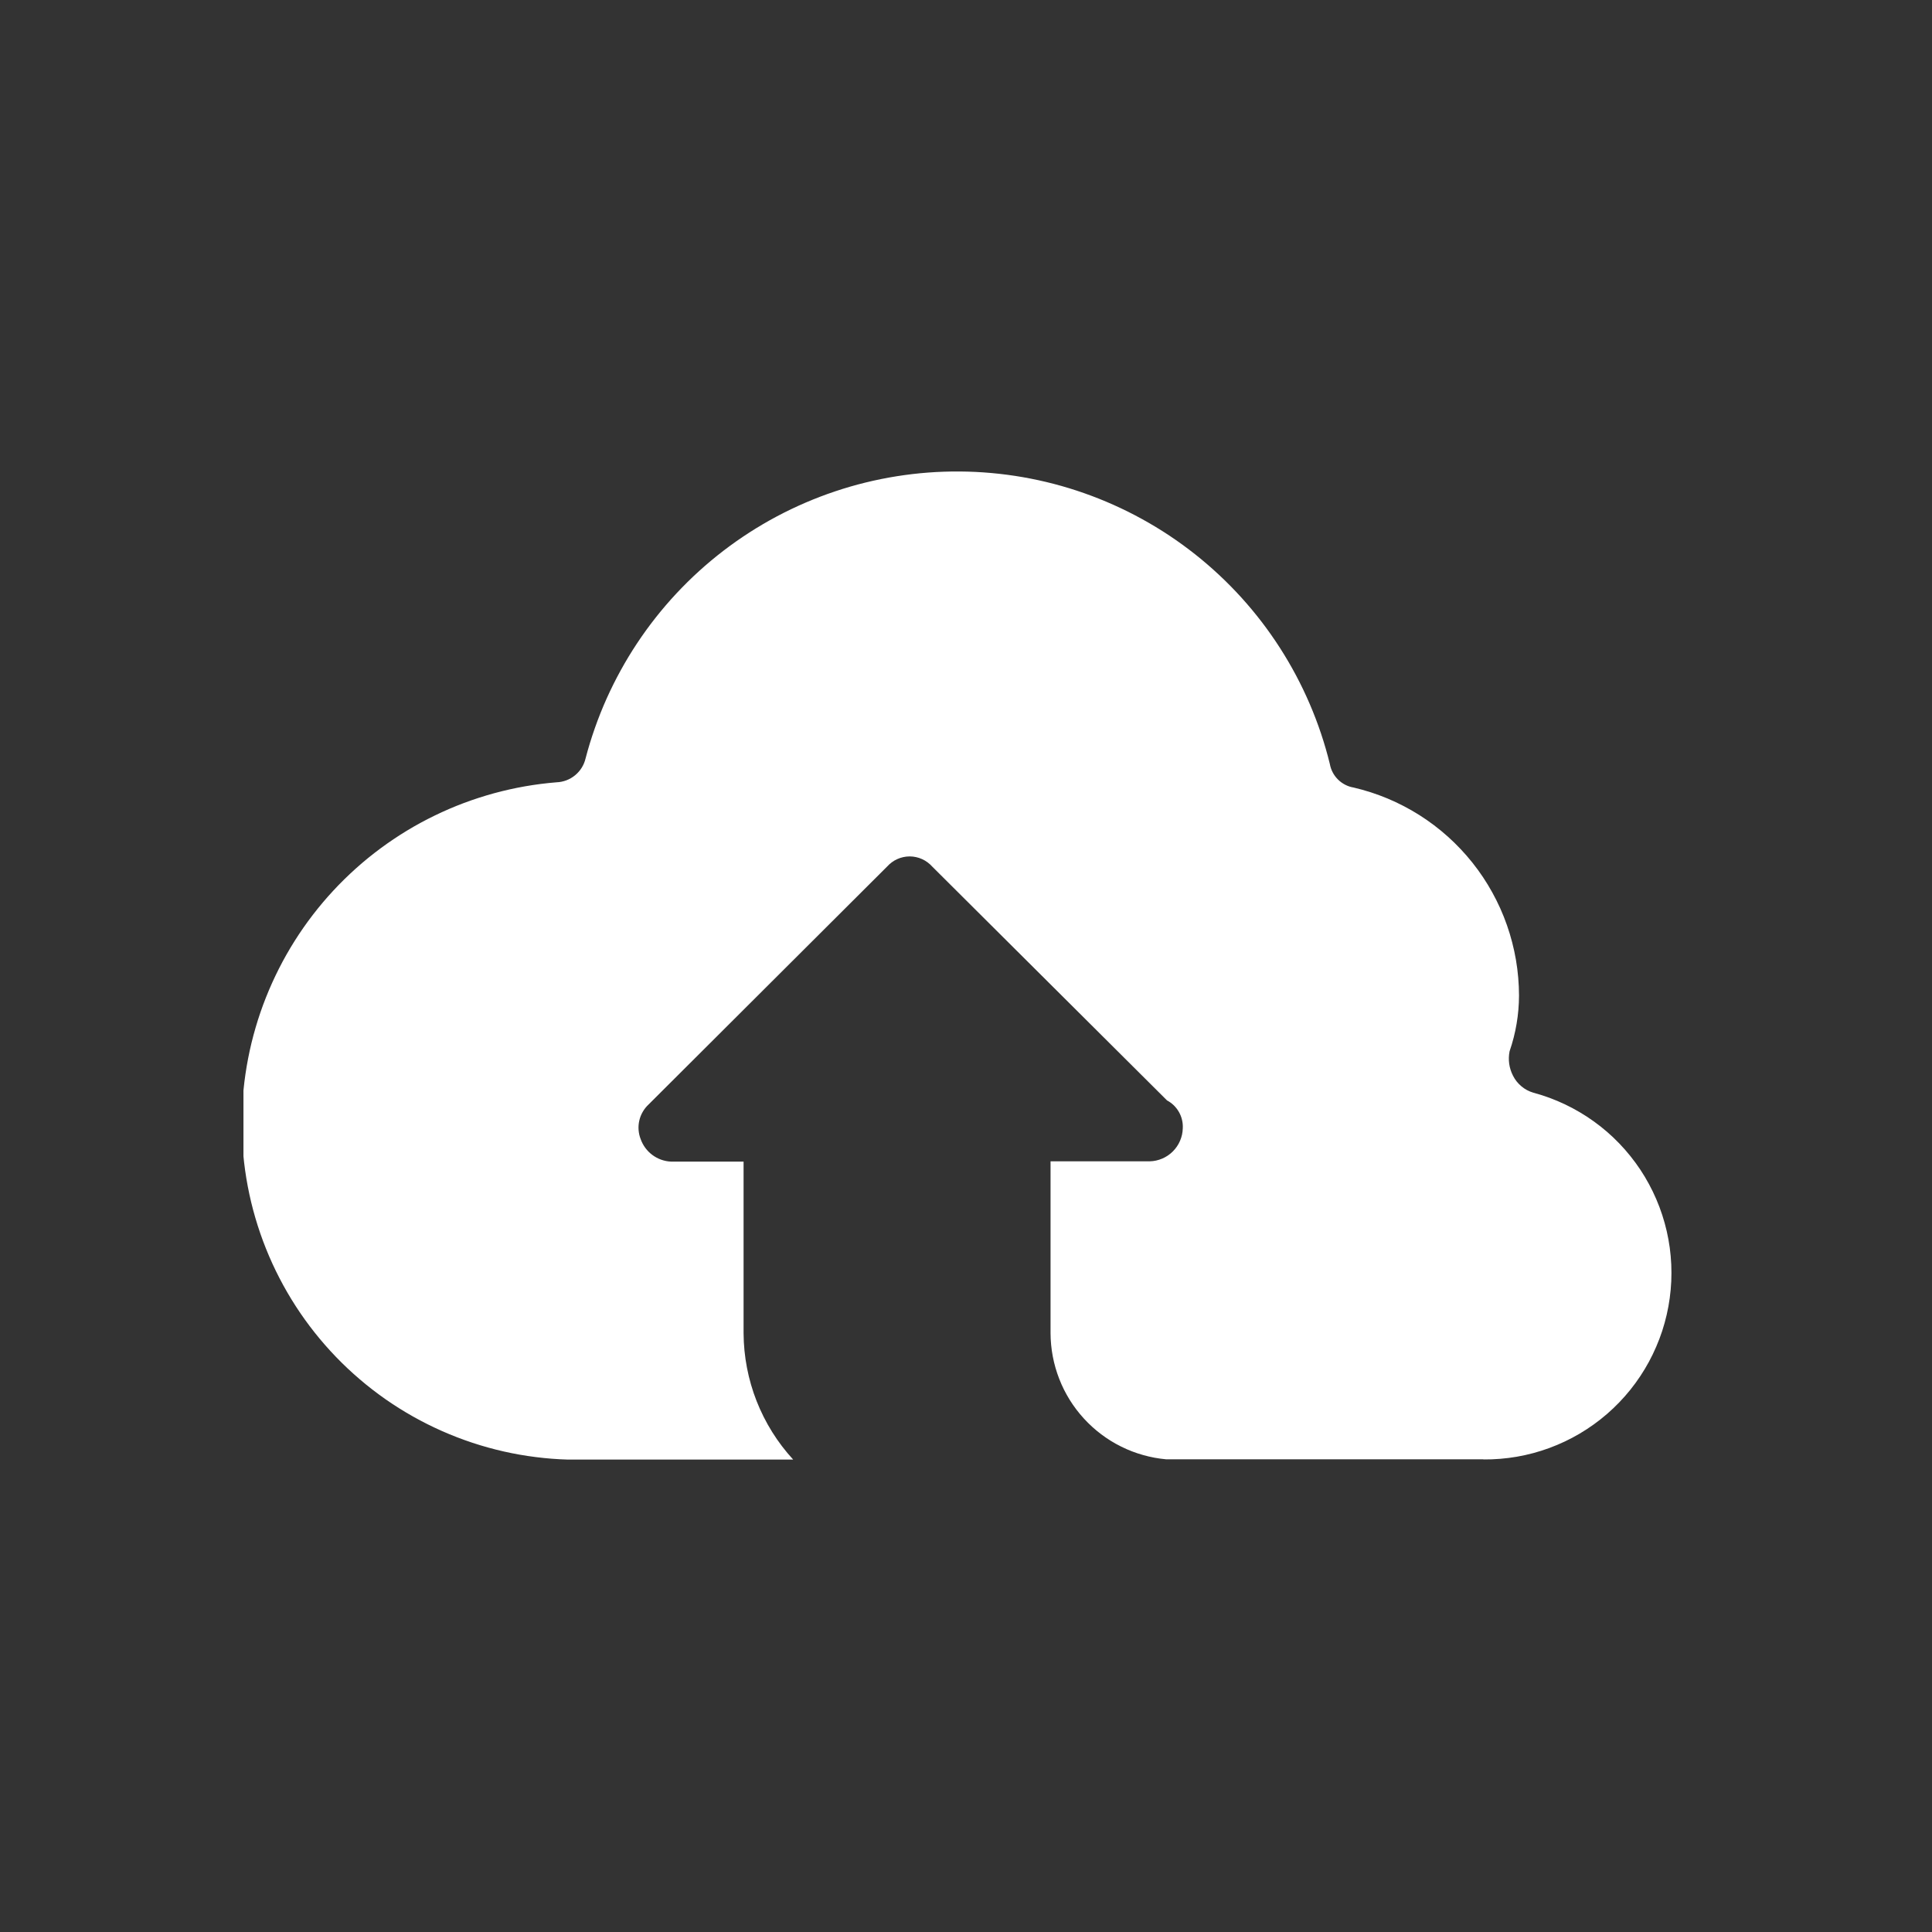 <?xml version="1.0" encoding="UTF-8"?><svg xmlns="http://www.w3.org/2000/svg" xmlns:xlink="http://www.w3.org/1999/xlink" width="375" zoomAndPan="magnify" viewBox="0 0 375 375" height="375" preserveAspectRatio="xMidYMid meet" version="1.0"><rect x="0" y="0" width="375" height="375" fill="#333333" stroke="none"/><defs><clipPath id="clip-0"><path d="M 47.254 91 L 325 91 L 325 284 L 47.254 284 Z M 47.254 91 " clip-rule="nonzero"/></clipPath></defs><g clip-path="url(#clip-0)"><path fill="white" id="uploadFill" d="M 287.934 283.25 L 226.352 283.25 C 225.594 283.18 224.844 283.078 224.094 282.941 C 223.348 282.801 222.609 282.629 221.879 282.422 C 221.145 282.219 220.426 281.977 219.719 281.707 C 219.008 281.434 218.312 281.129 217.633 280.789 C 216.949 280.453 216.285 280.086 215.641 279.688 C 214.992 279.289 214.367 278.859 213.758 278.402 C 213.152 277.949 212.566 277.465 212.004 276.953 C 211.441 276.441 210.902 275.906 210.391 275.348 C 209.875 274.785 209.391 274.203 208.93 273.598 C 208.469 272.992 208.039 272.367 207.637 271.723 C 207.238 271.074 206.867 270.414 206.523 269.734 C 206.184 269.055 205.875 268.359 205.602 267.652 C 205.324 266.945 205.082 266.223 204.871 265.492 C 204.66 264.762 204.484 264.023 204.344 263.277 C 204.203 262.531 204.094 261.777 204.023 261.02 C 203.949 260.266 203.914 259.504 203.91 258.746 L 203.91 225.41 L 223.164 225.41 C 223.582 225.402 223.996 225.352 224.406 225.262 C 224.812 225.172 225.211 225.043 225.594 224.879 C 225.977 224.715 226.344 224.516 226.691 224.281 C 227.035 224.047 227.355 223.781 227.652 223.484 C 227.949 223.188 228.215 222.867 228.449 222.52 C 228.684 222.176 228.883 221.809 229.047 221.422 C 229.211 221.039 229.34 220.641 229.43 220.234 C 229.52 219.824 229.566 219.41 229.578 218.992 C 229.605 218.445 229.559 217.902 229.43 217.367 C 229.305 216.832 229.105 216.324 228.836 215.848 C 228.562 215.367 228.23 214.938 227.84 214.551 C 227.445 214.168 227.004 213.848 226.52 213.59 L 180.949 168.207 C 180.676 167.898 180.371 167.621 180.035 167.375 C 179.703 167.129 179.348 166.918 178.969 166.75 C 178.59 166.578 178.199 166.449 177.797 166.363 C 177.391 166.273 176.98 166.23 176.566 166.23 C 176.152 166.23 175.742 166.273 175.336 166.363 C 174.93 166.449 174.539 166.578 174.16 166.75 C 173.781 166.918 173.426 167.129 173.094 167.375 C 172.762 167.621 172.457 167.898 172.18 168.207 L 125.891 214.379 C 125.441 214.797 125.062 215.273 124.754 215.809 C 124.445 216.34 124.223 216.906 124.086 217.508 C 123.949 218.105 123.902 218.715 123.949 219.328 C 123.996 219.941 124.129 220.535 124.355 221.109 C 124.574 221.723 124.879 222.293 125.266 222.816 C 125.652 223.34 126.109 223.797 126.633 224.184 C 127.156 224.57 127.723 224.875 128.336 225.094 C 128.949 225.312 129.582 225.438 130.234 225.469 L 144.328 225.469 L 144.328 258.801 C 144.344 261.055 144.562 263.285 144.988 265.492 C 145.414 267.703 146.035 269.855 146.859 271.953 C 147.684 274.047 148.691 276.047 149.883 277.957 C 151.078 279.867 152.434 281.648 153.957 283.305 L 110.262 283.305 C 108.156 283.246 106.062 283.082 103.973 282.816 C 101.887 282.555 99.816 282.191 97.766 281.727 C 95.711 281.262 93.688 280.699 91.691 280.039 C 89.691 279.375 87.73 278.621 85.805 277.77 C 83.883 276.918 82 275.977 80.168 274.945 C 78.336 273.914 76.555 272.793 74.828 271.59 C 73.105 270.383 71.441 269.098 69.84 267.73 C 68.238 266.363 66.707 264.926 65.246 263.41 C 63.785 261.895 62.398 260.312 61.09 258.664 C 59.781 257.016 58.555 255.309 57.41 253.539 C 56.27 251.773 55.211 249.953 54.246 248.082 C 53.277 246.215 52.402 244.301 51.621 242.348 C 50.836 240.391 50.152 238.402 49.562 236.383 C 48.969 234.363 48.48 232.316 48.086 230.246 C 47.695 228.18 47.402 226.098 47.211 224 C 47.02 221.902 46.93 219.801 46.941 217.695 C 46.957 215.637 47.062 213.586 47.266 211.539 C 47.469 209.492 47.77 207.461 48.16 205.441 C 48.551 203.422 49.035 201.426 49.613 199.453 C 50.188 197.477 50.855 195.535 51.613 193.625 C 52.371 191.711 53.215 189.84 54.145 188.004 C 55.074 186.172 56.09 184.383 57.184 182.645 C 58.281 180.906 59.457 179.219 60.707 177.59 C 61.961 175.961 63.285 174.391 64.684 172.883 C 66.082 171.375 67.547 169.938 69.078 168.566 C 70.609 167.191 72.203 165.895 73.855 164.672 C 75.508 163.449 77.211 162.305 78.969 161.238 C 80.727 160.176 82.531 159.191 84.379 158.297 C 86.23 157.398 88.117 156.586 90.039 155.863 C 91.965 155.145 93.918 154.512 95.898 153.969 C 97.883 153.43 99.887 152.98 101.91 152.625 C 103.934 152.27 105.969 152.012 108.02 151.844 C 108.676 151.82 109.312 151.691 109.93 151.461 C 110.547 151.227 111.109 150.902 111.617 150.484 C 112.129 150.066 112.555 149.578 112.906 149.02 C 113.254 148.461 113.504 147.859 113.656 147.219 C 114.176 145.23 114.777 143.266 115.461 141.328 C 116.141 139.387 116.902 137.48 117.742 135.602 C 118.582 133.727 119.5 131.891 120.492 130.09 C 121.48 128.289 122.547 126.531 123.684 124.82 C 124.82 123.105 126.027 121.445 127.301 119.832 C 128.574 118.219 129.914 116.664 131.316 115.16 C 132.719 113.66 134.18 112.219 135.703 110.836 C 137.223 109.457 138.801 108.141 140.43 106.891 C 142.062 105.641 143.742 104.461 145.469 103.348 C 147.199 102.238 148.969 101.199 150.781 100.234 C 152.598 99.27 154.445 98.383 156.336 97.57 C 158.223 96.758 160.141 96.027 162.086 95.375 C 164.035 94.719 166.008 94.148 168 93.66 C 169.996 93.172 172.008 92.762 174.035 92.441 C 176.066 92.117 178.105 91.879 180.152 91.723 C 182.199 91.57 184.254 91.5 186.305 91.516 C 188.359 91.531 190.41 91.629 192.457 91.816 C 194.5 92 196.535 92.27 198.559 92.621 C 200.582 92.977 202.59 93.41 204.578 93.93 C 206.566 94.449 208.527 95.051 210.465 95.734 C 212.402 96.414 214.309 97.176 216.184 98.016 C 218.059 98.855 219.898 99.77 221.695 100.762 C 223.496 101.754 225.25 102.816 226.965 103.953 C 228.676 105.09 230.336 106.297 231.949 107.57 C 233.559 108.844 235.117 110.184 236.617 111.586 C 238.121 112.988 239.559 114.453 240.941 115.973 C 242.32 117.496 243.637 119.074 244.887 120.703 C 246.137 122.336 247.316 124.016 248.43 125.746 C 249.539 127.473 250.578 129.246 251.543 131.062 C 252.508 132.875 253.395 134.727 254.207 136.617 C 255.02 138.504 255.754 140.422 256.406 142.371 C 257.059 144.32 257.633 146.293 258.121 148.289 C 258.223 148.863 258.41 149.406 258.68 149.922 C 258.949 150.434 259.293 150.898 259.703 151.305 C 260.117 151.715 260.582 152.051 261.098 152.316 C 261.613 152.582 262.16 152.766 262.73 152.859 C 263.859 153.125 264.977 153.434 266.078 153.789 C 267.184 154.148 268.27 154.551 269.34 154.996 C 270.406 155.445 271.457 155.938 272.484 156.473 C 273.512 157.008 274.52 157.586 275.496 158.203 C 276.477 158.824 277.43 159.484 278.355 160.184 C 279.281 160.883 280.172 161.621 281.035 162.395 C 281.898 163.168 282.73 163.98 283.523 164.824 C 284.32 165.668 285.078 166.543 285.801 167.449 C 286.523 168.359 287.207 169.293 287.852 170.258 C 288.492 171.223 289.098 172.215 289.656 173.23 C 290.219 174.246 290.734 175.281 291.211 176.34 C 291.684 177.398 292.113 178.477 292.496 179.57 C 292.879 180.664 293.219 181.773 293.508 182.898 C 293.801 184.02 294.043 185.152 294.242 186.297 C 294.438 187.441 294.586 188.59 294.684 189.746 C 294.785 190.902 294.836 192.059 294.84 193.219 C 294.828 196.934 294.215 200.543 293.008 204.055 C 292.688 205.711 292.91 207.289 293.672 208.793 C 294.074 209.594 294.621 210.281 295.309 210.855 C 295.996 211.43 296.773 211.844 297.633 212.094 C 298.684 212.379 299.719 212.707 300.742 213.082 C 301.766 213.461 302.766 213.883 303.75 214.348 C 304.734 214.816 305.695 215.328 306.633 215.883 C 307.574 216.434 308.484 217.031 309.367 217.668 C 310.254 218.305 311.105 218.977 311.93 219.691 C 312.754 220.406 313.543 221.152 314.297 221.938 C 315.055 222.723 315.773 223.543 316.453 224.391 C 317.137 225.242 317.777 226.121 318.383 227.027 C 318.984 227.934 319.543 228.867 320.062 229.828 C 320.582 230.785 321.055 231.766 321.484 232.766 C 321.918 233.77 322.301 234.789 322.637 235.824 C 322.977 236.859 323.266 237.91 323.512 238.973 C 323.754 240.035 323.949 241.105 324.098 242.184 C 324.242 243.266 324.34 244.352 324.391 245.438 C 324.438 246.527 324.438 247.617 324.391 248.707 C 324.34 249.793 324.242 250.879 324.094 251.957 C 323.949 253.039 323.754 254.109 323.508 255.172 C 323.266 256.234 322.973 257.285 322.637 258.32 C 322.297 259.355 321.914 260.375 321.48 261.375 C 321.051 262.375 320.578 263.355 320.059 264.316 C 319.539 265.273 318.977 266.207 318.375 267.113 C 317.773 268.023 317.129 268.902 316.449 269.75 C 315.766 270.602 315.047 271.418 314.289 272.203 C 313.535 272.988 312.746 273.734 311.922 274.449 C 311.098 275.16 310.242 275.836 309.359 276.473 C 308.473 277.109 307.562 277.703 306.625 278.258 C 305.688 278.812 304.727 279.32 303.742 279.789 C 302.758 280.254 301.754 280.676 300.73 281.055 C 299.711 281.43 298.672 281.758 297.621 282.043 C 296.57 282.324 295.508 282.559 294.434 282.746 C 293.359 282.93 292.281 283.07 291.195 283.156 C 290.109 283.246 289.023 283.285 287.934 283.277 Z M 287.934 283.25 " fill-opacity="1" fill-rule="nonzero"/></g></svg>